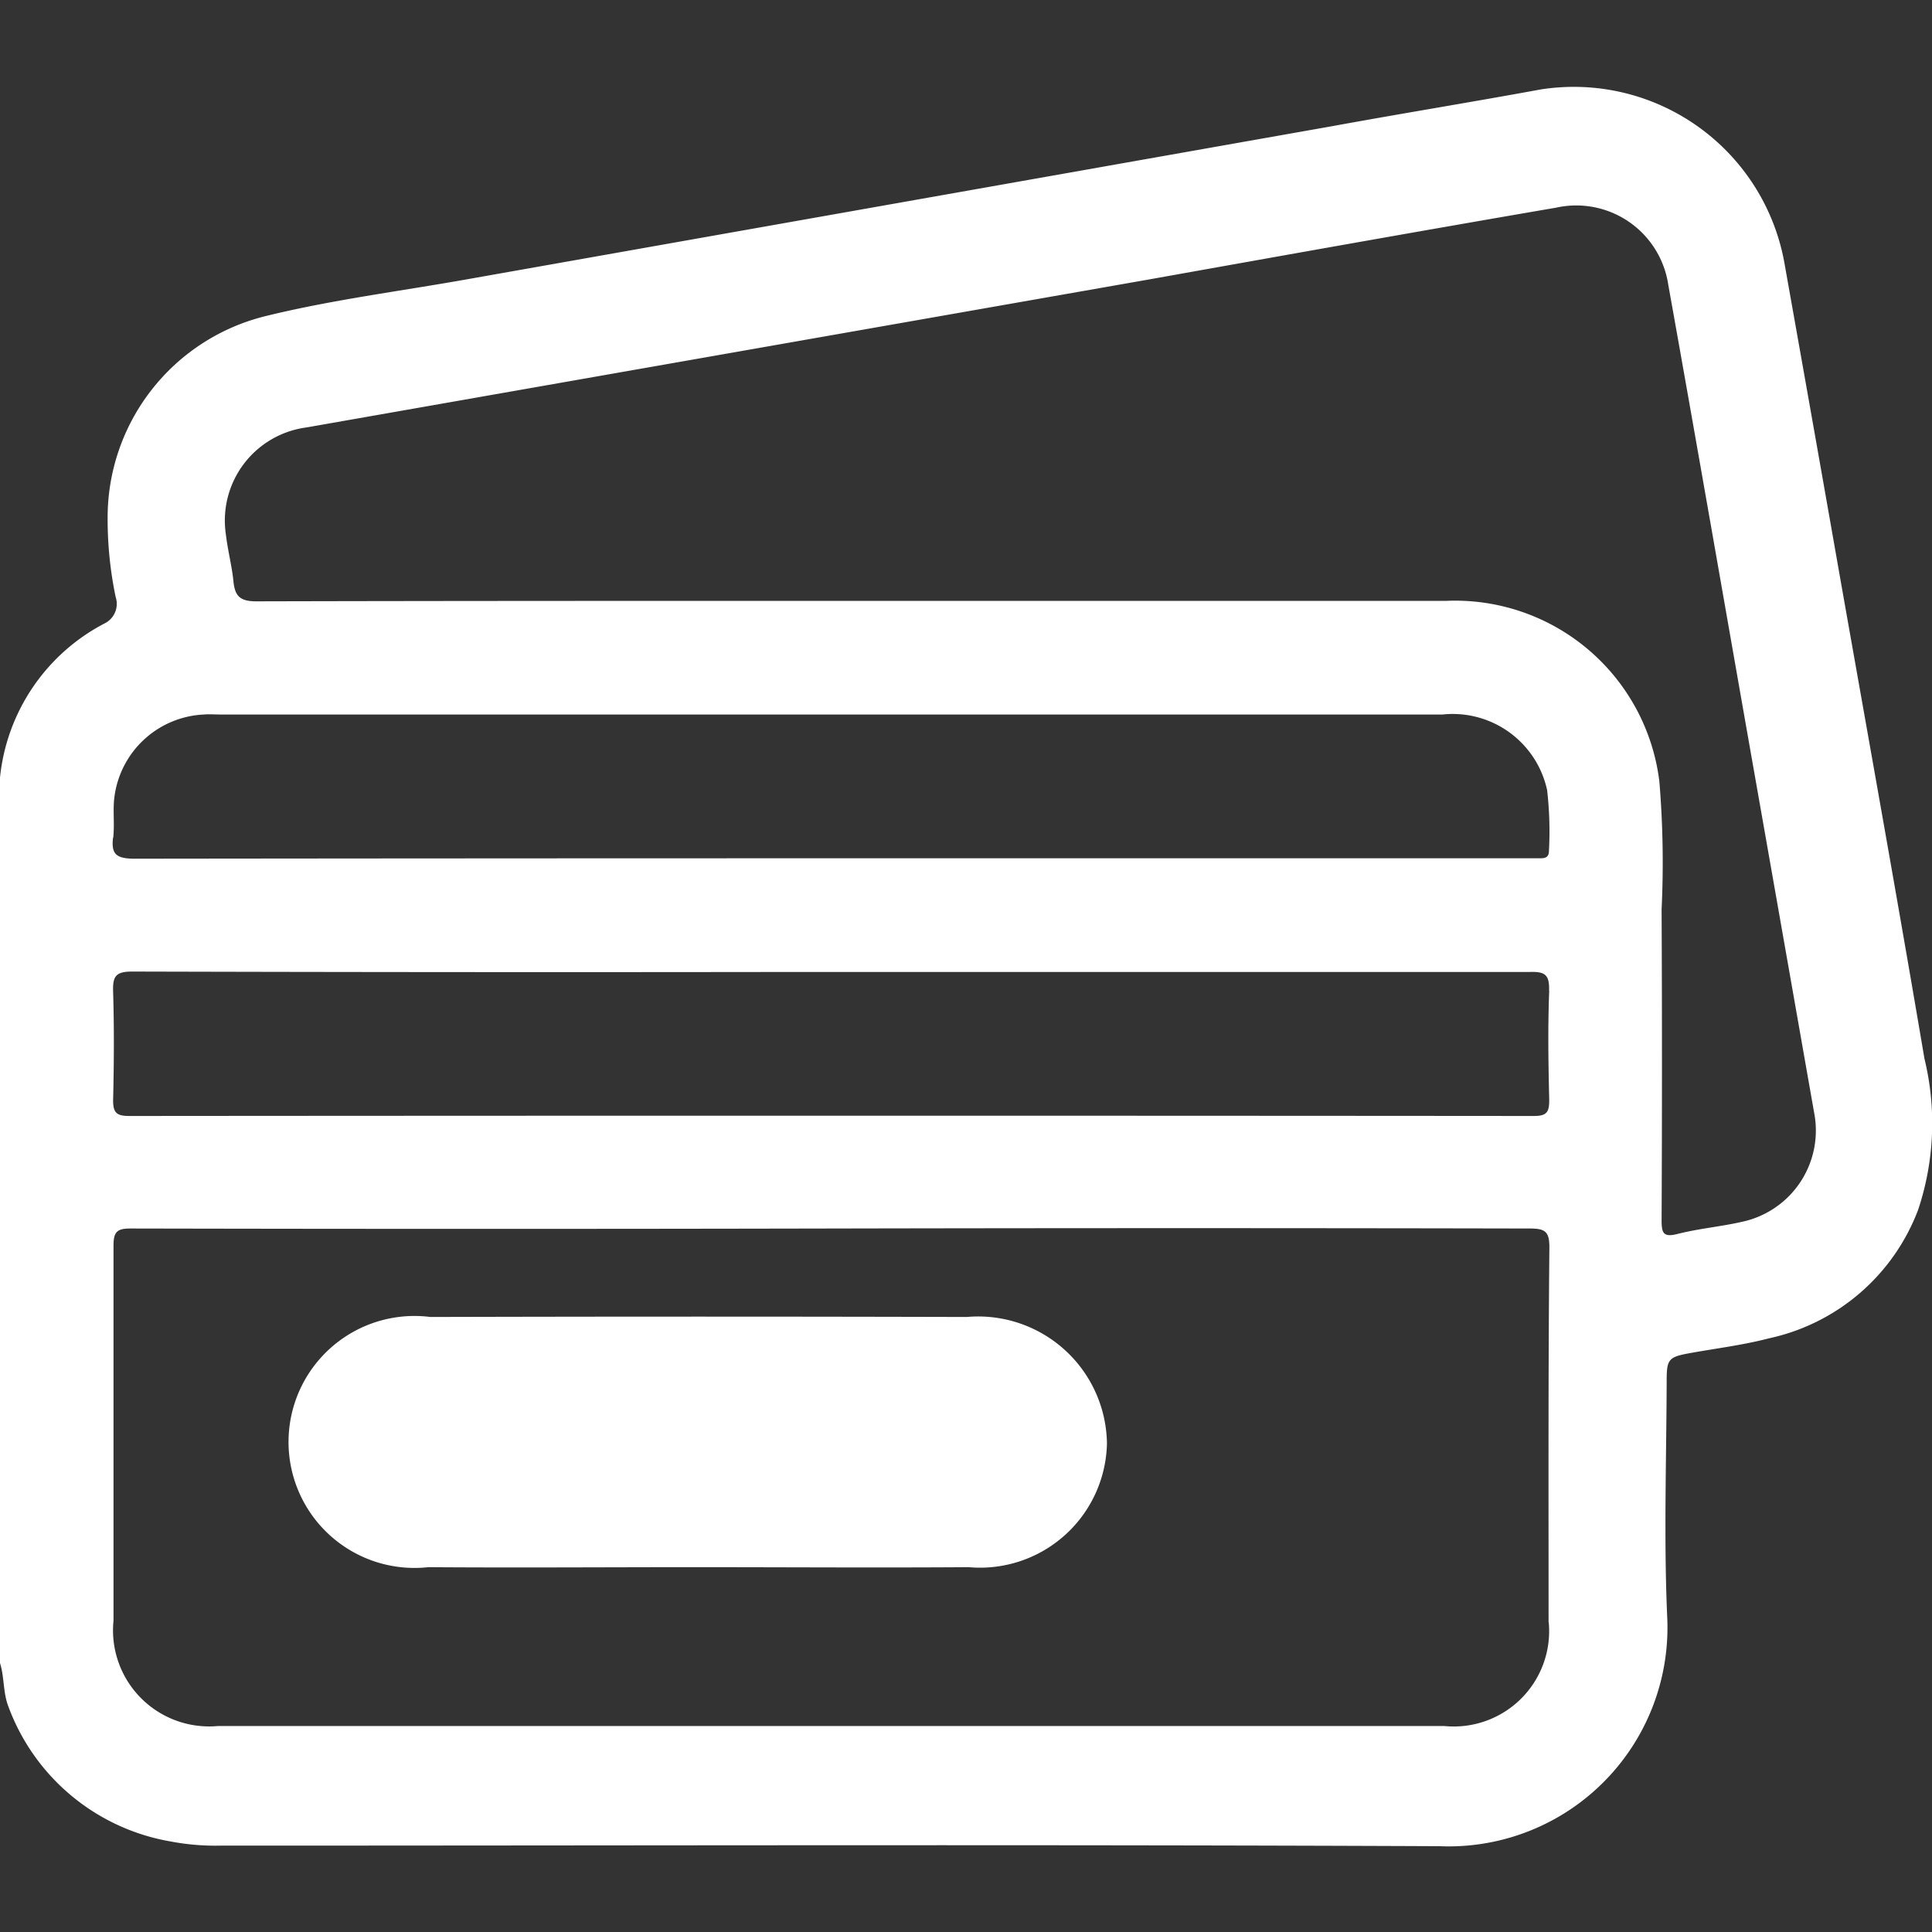<svg xmlns="http://www.w3.org/2000/svg" width="24" height="24" viewBox="0 0 24 24">
  <rect x="0" y="0" width="24" height="24" fill="#333333" stroke="none"/>
  <g id="acc_payment_icon" transform="translate(16922 5360)">
    <g id="Group_7082" data-name="Group 7082" transform="translate(-19515.545 -5458.242)">
      <path id="Path_3037" data-name="Path 3037" d="M2617.451,111.392c-.376-2.222-.779-4.439-1.168-6.659q-.282-1.6-.567-3.2a2.658,2.658,0,0,0-3.031-2.18c-.867.159-1.736.3-2.6.458q-5.367.949-10.735,1.9c-.837.149-1.682.255-2.507.458a2.577,2.577,0,0,0-1.961,2.516,4.716,4.716,0,0,0,.1.974.271.271,0,0,1-.143.33,2.436,2.436,0,0,0-1.294,1.912v11c.056.177.036.368.106.545a2.621,2.621,0,0,0,2.012,1.671,2.979,2.979,0,0,0,.627.052c5.046,0,10.091-.015,15.137.007a2.718,2.718,0,0,0,2.83-2.816c-.045-.988-.011-1.98-.008-2.971,0-.263.026-.29.283-.337.33-.06.664-.1.989-.185a2.558,2.558,0,0,0,1.853-1.6A3.393,3.393,0,0,0,2617.451,111.392Zm-22.5-2.742c.02-.169-.007-.345.016-.513a1.176,1.176,0,0,1,1.109-1.019c.07-.006.14,0,.211,0h15.177a1.2,1.2,0,0,1,1.3.94,4.478,4.478,0,0,1,.023.746c0,.087-.04.1-.113.1-.055,0-.11,0-.164,0h-8.653q-4.326,0-8.653.005C2594.991,108.906,2594.925,108.853,2594.949,108.65Zm17.833,9.745a1.185,1.185,0,0,1-1.3,1.288h-15.229a1.194,1.194,0,0,1-1.3-1.309c0-1.552,0-3.1,0-4.655,0-.175.042-.217.216-.216q4.352.009,8.7,0t8.679,0c.192,0,.243.04.242.238C2612.777,115.291,2612.782,116.843,2612.782,118.395Zm.006-7.847c-.018.452-.011.9,0,1.357,0,.145-.024.2-.187.2q-8.726-.007-17.453,0c-.15,0-.2-.035-.2-.192.011-.452.014-.9,0-1.357-.006-.19.037-.245.238-.245q4.118.011,8.235.005h.468q4.329,0,8.656,0C2612.735,110.31,2612.795,110.348,2612.788,110.548Zm2.376,2.876c-.258.057-.524.081-.78.146-.182.047-.2-.013-.2-.173q.009-1.93,0-3.86a12.124,12.124,0,0,0-.028-1.589,2.557,2.557,0,0,0-2.646-2.242q-3.662,0-7.322,0c-2.487,0-4.975,0-7.462.006-.21,0-.266-.072-.284-.255s-.071-.383-.093-.576a1.166,1.166,0,0,1,1-1.329l10.487-1.842c1.679-.3,3.357-.6,5.036-.888a1.156,1.156,0,0,1,1.395.958c.353,1.969.695,3.94,1.042,5.91q.385,2.185.769,4.37A1.159,1.159,0,0,1,2615.164,113.424Z" transform="translate(0 0)" fill="#fff"/>
      <path id="Path_3038" data-name="Path 3038" d="M2647.979,379.7q-3.332-.009-6.662,0a1.565,1.565,0,1,0-.026,3.108c1.1.008,2.2,0,3.305,0,1.136,0,2.272.008,3.408,0a1.577,1.577,0,0,0,1.717-1.538A1.6,1.6,0,0,0,2647.979,379.7Z" transform="translate(-42.425 -265.098)" fill="#fff"/>
    </g>
    <rect id="Rectangle_17454" data-name="Rectangle 17454" width="24" height="24" transform="translate(-16922 -5360)" fill="none"/>
  </g>
</svg>
